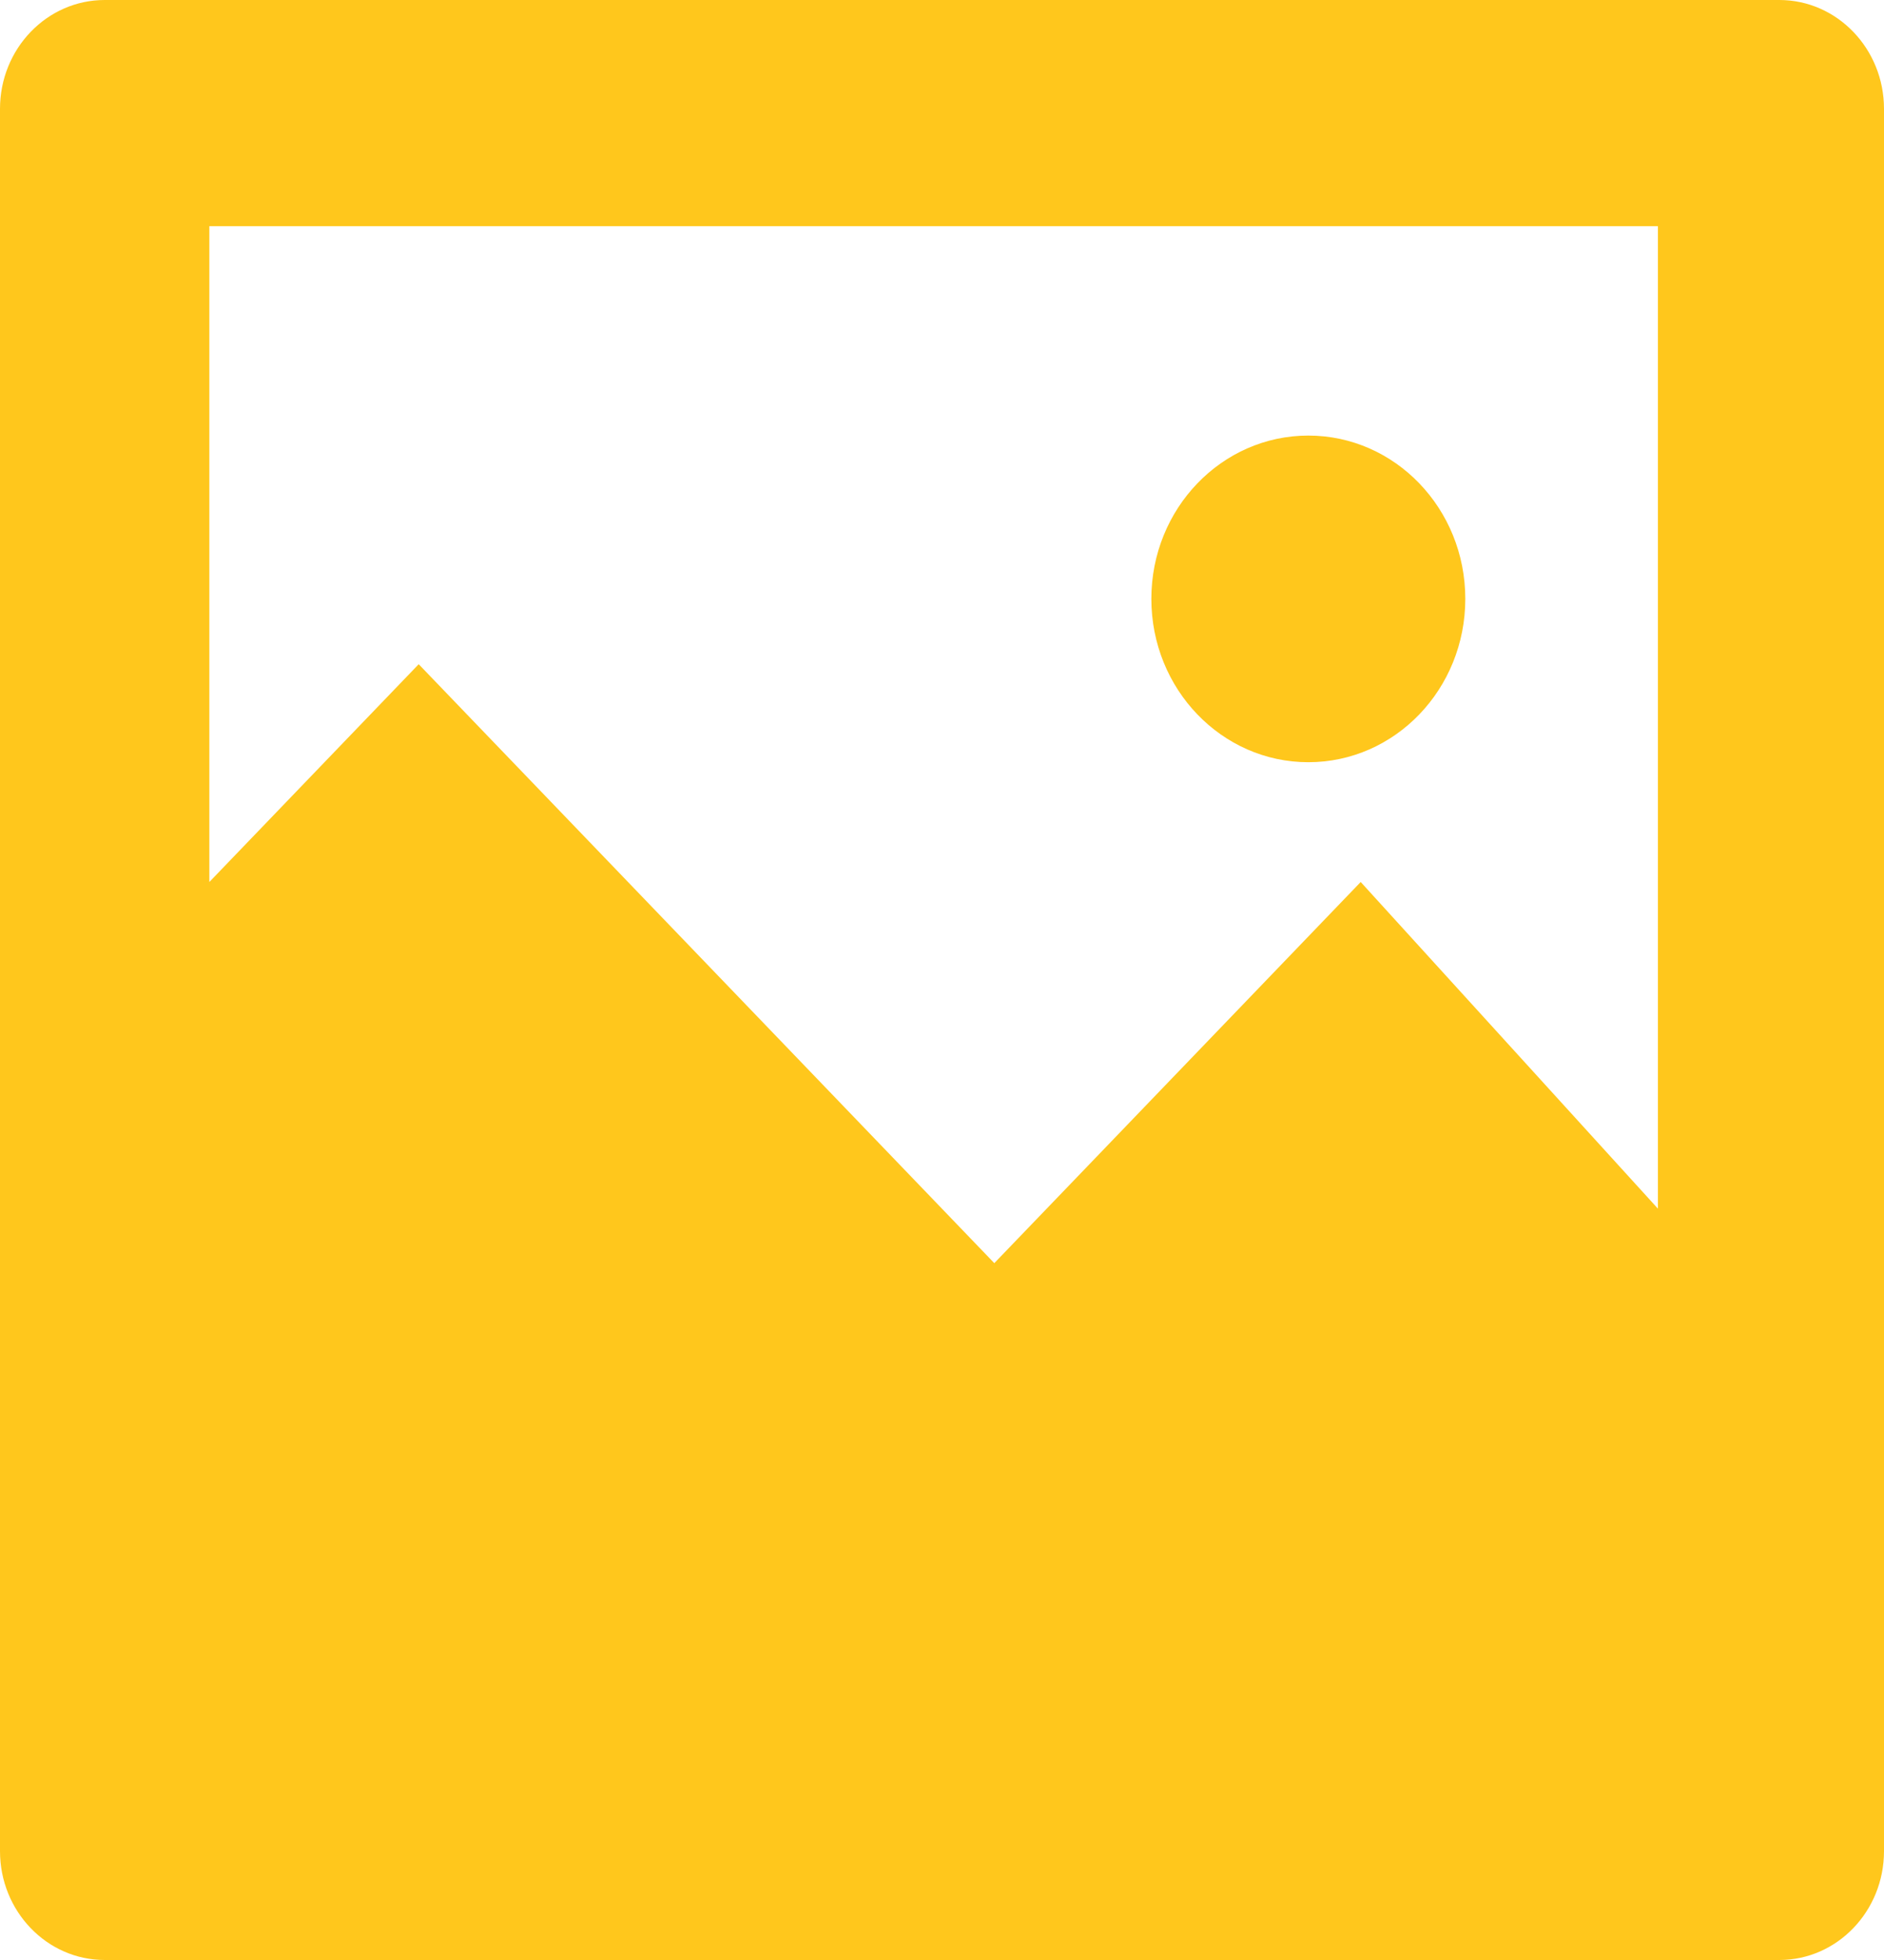 ﻿<?xml version="1.0" encoding="utf-8"?>
<svg version="1.1" xmlns:xlink="http://www.w3.org/1999/xlink" width="25px" height="26px" xmlns="http://www.w3.org/2000/svg">
  <g transform="matrix(1 0 0 1 -97 -213 )">
    <path d="M 2.778 3  L 2.778 11.7  L 5.556 8.811  L 13.194 16.756  L 14.306 15.6  L 18.056 11.7  L 22 16.033  L 22 3  L 2.778 3  Z M 0 1.444  C 0 0.647  0.622 0  1.389 0  L 23.611 0  C 24.378 0  25 0.647  25 1.444  L 25 24.556  C 25 25.353  24.378 26  23.611 26  L 1.389 26  C 0.622 26  0 25.353  0 24.556  L 0 1.444  Z M 17.361 10.111  C 16.211 10.111  15.278 9.141  15.278 7.944  C 15.278 6.748  16.211 5.778  17.361 5.778  C 18.512 5.778  19.444 6.748  19.444 7.944  C 19.444 9.141  18.512 10.111  17.361 10.111  Z " fill-rule="nonzero" fill="#ffc71c" stroke="none" transform="matrix(1 0 0 1 97 213 )" />
  </g>
</svg>